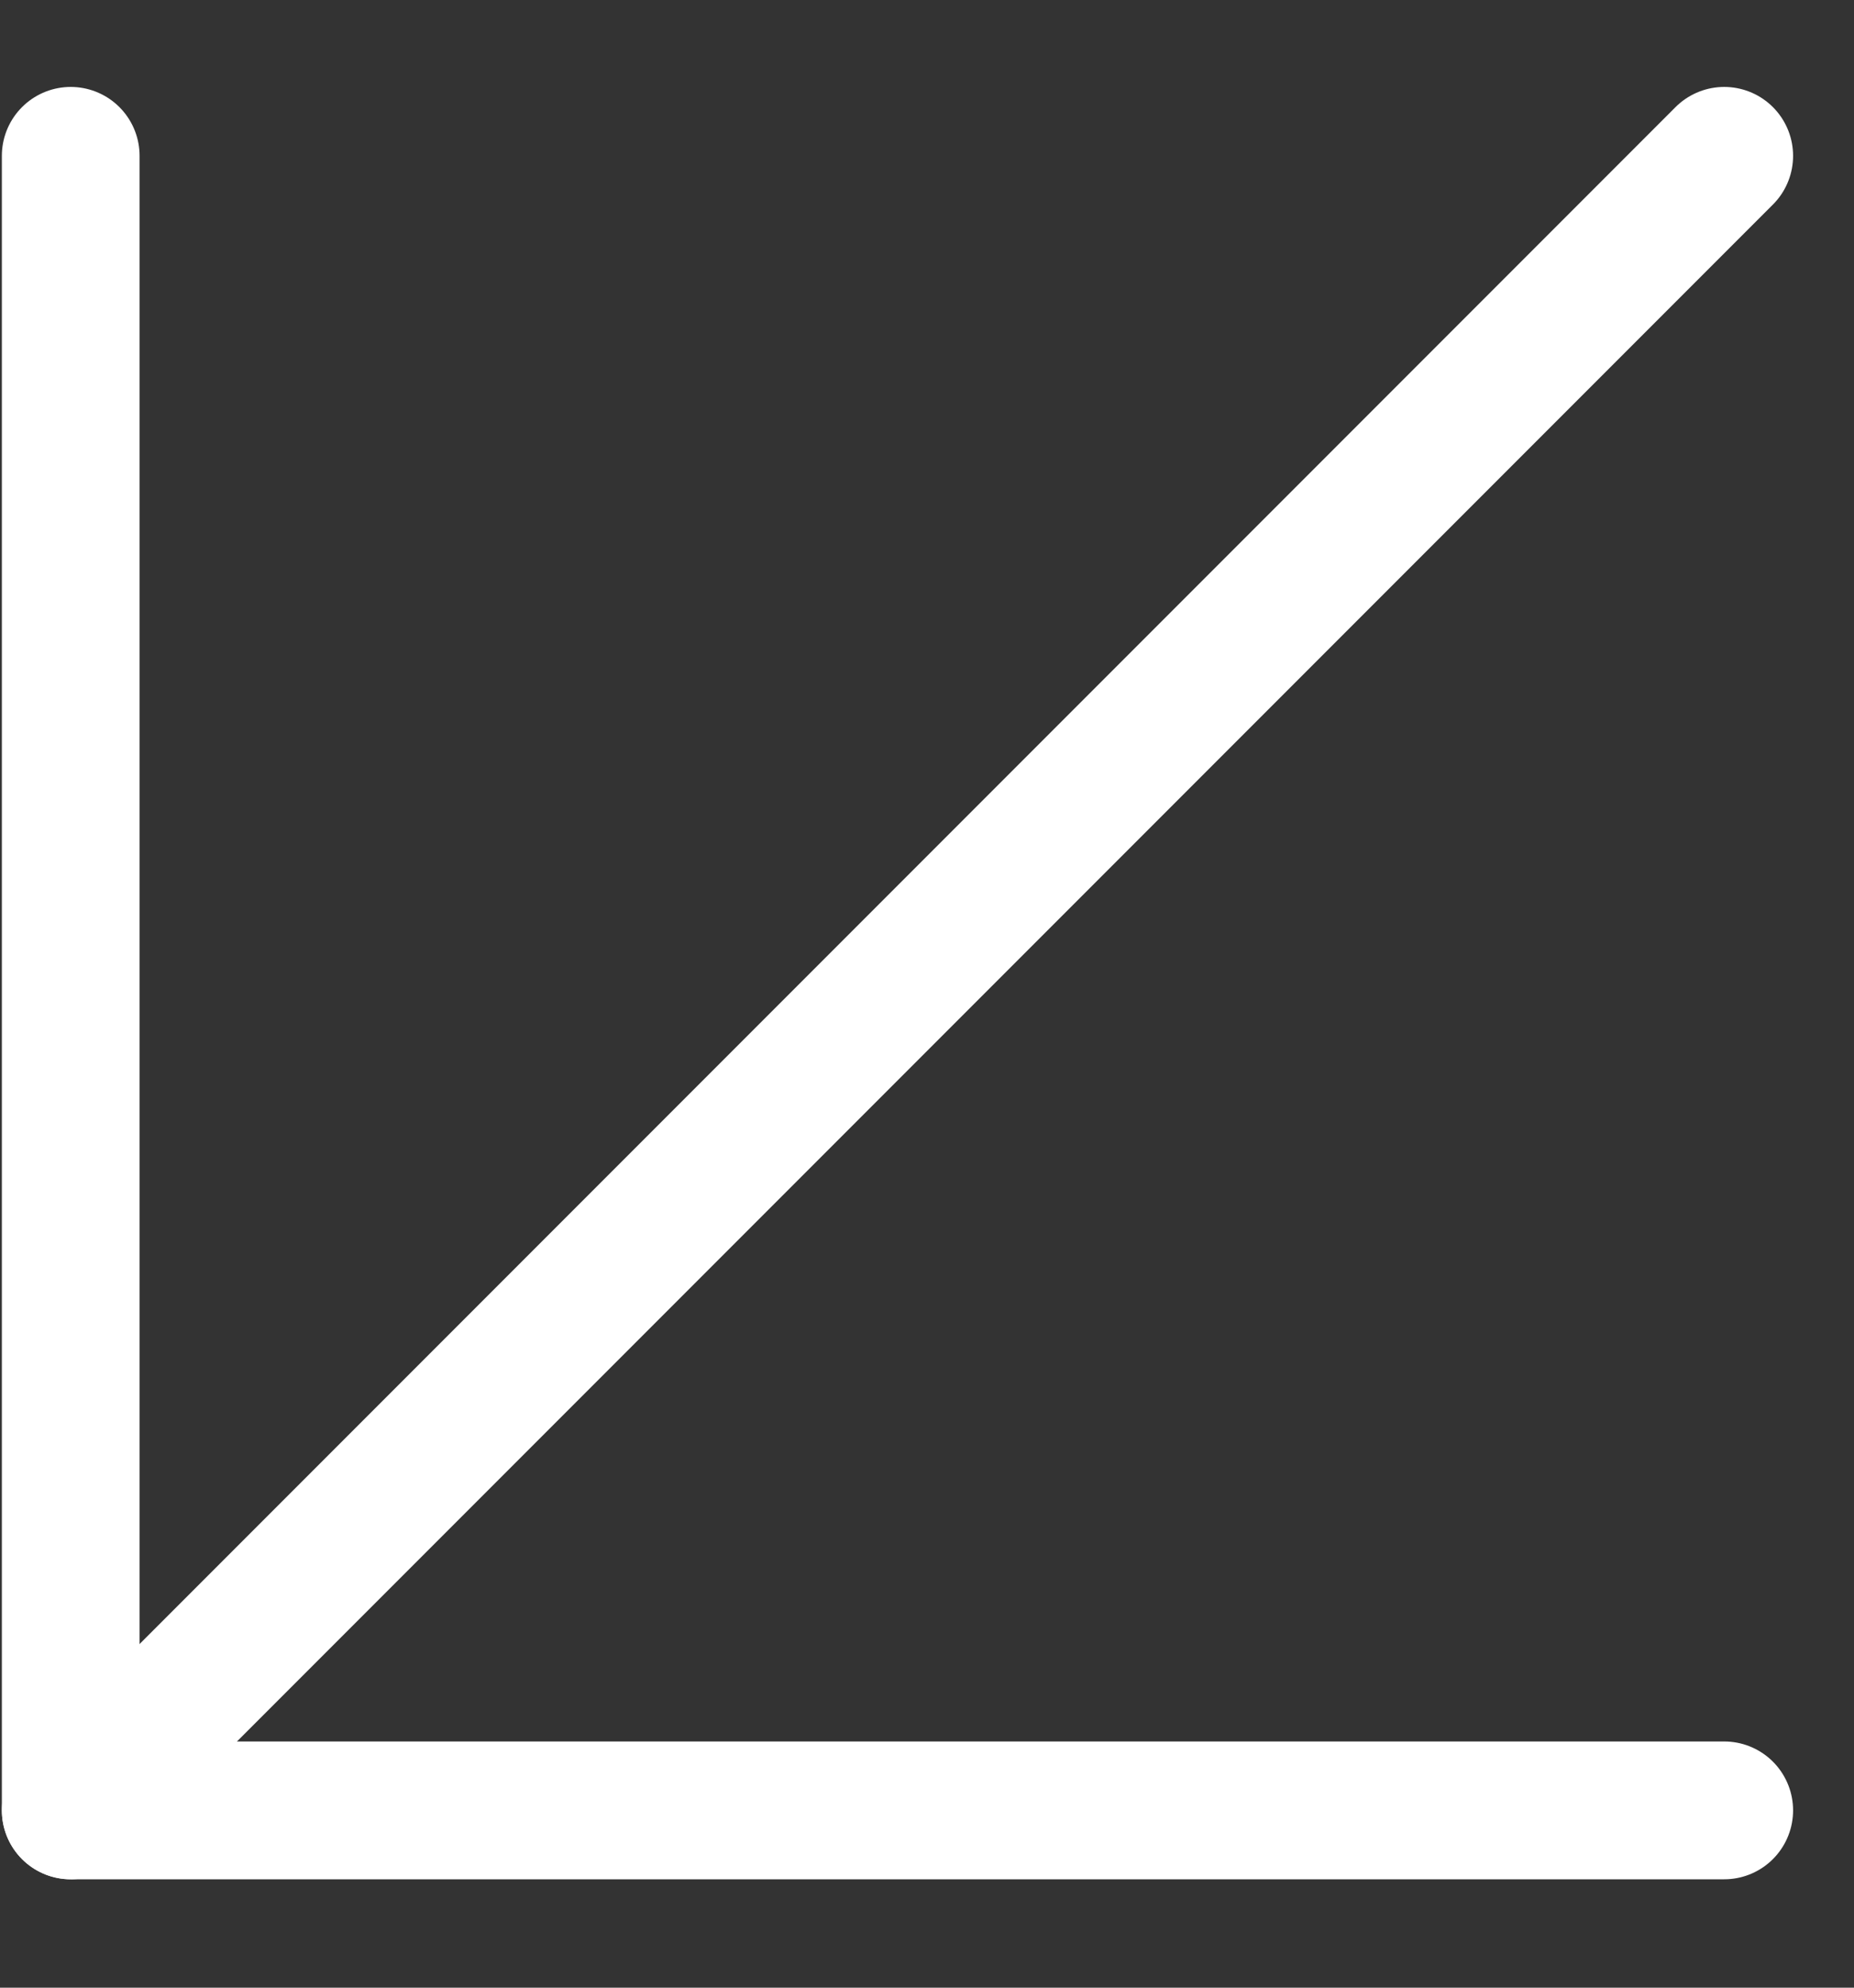 <svg width="14" height="15" viewBox="0 0 14 15" fill="none" xmlns="http://www.w3.org/2000/svg">
<rect x="0" y="0" width="14" height="15" fill="#333333" stroke="none"/>
<path d="M13.02 1.176L0.534 13.662" stroke="white" stroke-width="1.04" stroke-linecap="round" stroke-linejoin="round"/>
<path d="M13.02 13.662H0.534V1.176" stroke="white" stroke-width="1.04" stroke-linecap="round" stroke-linejoin="round"/>
</svg>
